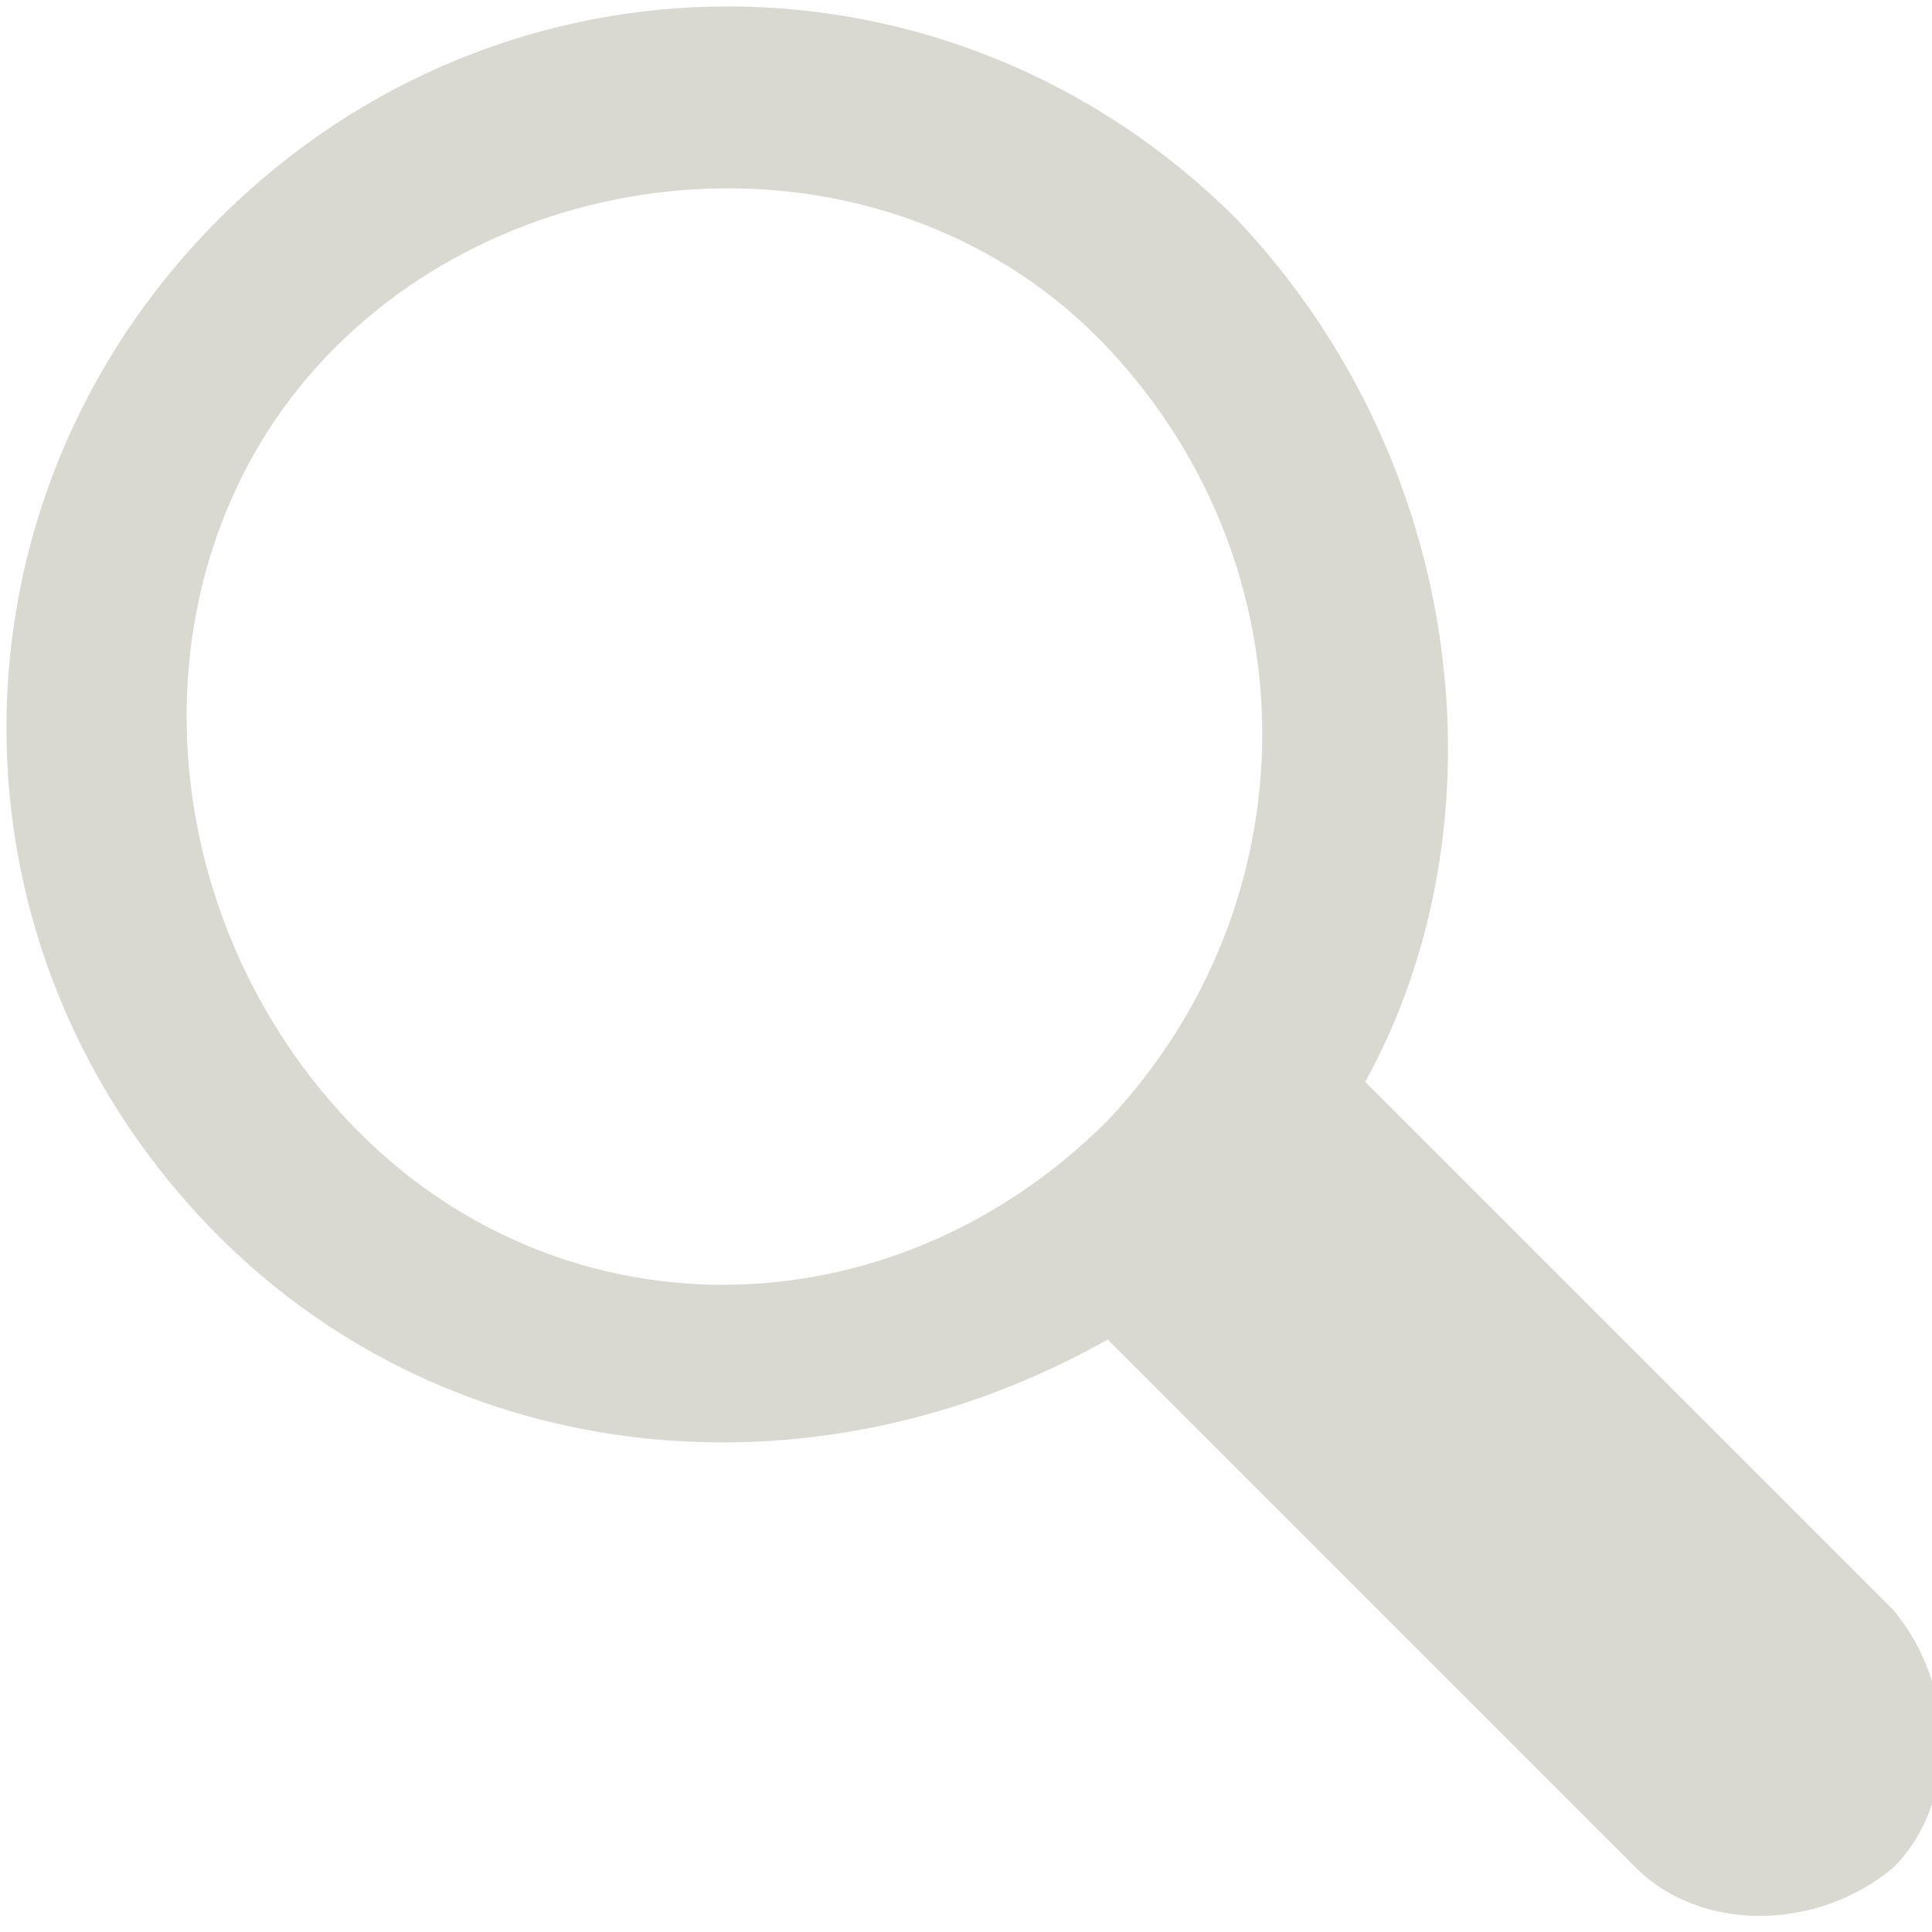 <?xml version="1.0" encoding="utf-8"?>
<!-- Generator: Adobe Illustrator 18.1.1, SVG Export Plug-In . SVG Version: 6.00 Build 0)  -->
<!DOCTYPE svg PUBLIC "-//W3C//DTD SVG 1.1//EN" "http://www.w3.org/Graphics/SVG/1.1/DTD/svg11.dtd">
<svg version="1.1" id="Layer_1" xmlns="http://www.w3.org/2000/svg" xmlns:xlink="http://www.w3.org/1999/xlink" x="0px" y="0px"
	 viewBox="0 0 15 15" enable-background="new 0 0 15 15" xml:space="preserve">
<path fill="#D9D9D1" d="M9.6,1.7c-2.2-2.2-5.7-2.2-7.9,0s-2.2,5.7,0,7.9c1.8,1.8,4.6,2.1,6.9,0.8l4.1,4.1c0.5,0.5,1.4,0.5,2,0
	c0.5-0.5,0.5-1.4,0-2l-4.1-4.1C11.7,6.4,11.4,3.6,9.6,1.7z M8.6,8.7c-1.7,1.7-4.3,1.7-5.9,0S1,4.3,2.6,2.7S7,1,8.6,2.7
	S10.2,7,8.6,8.7z"/>
</svg>
